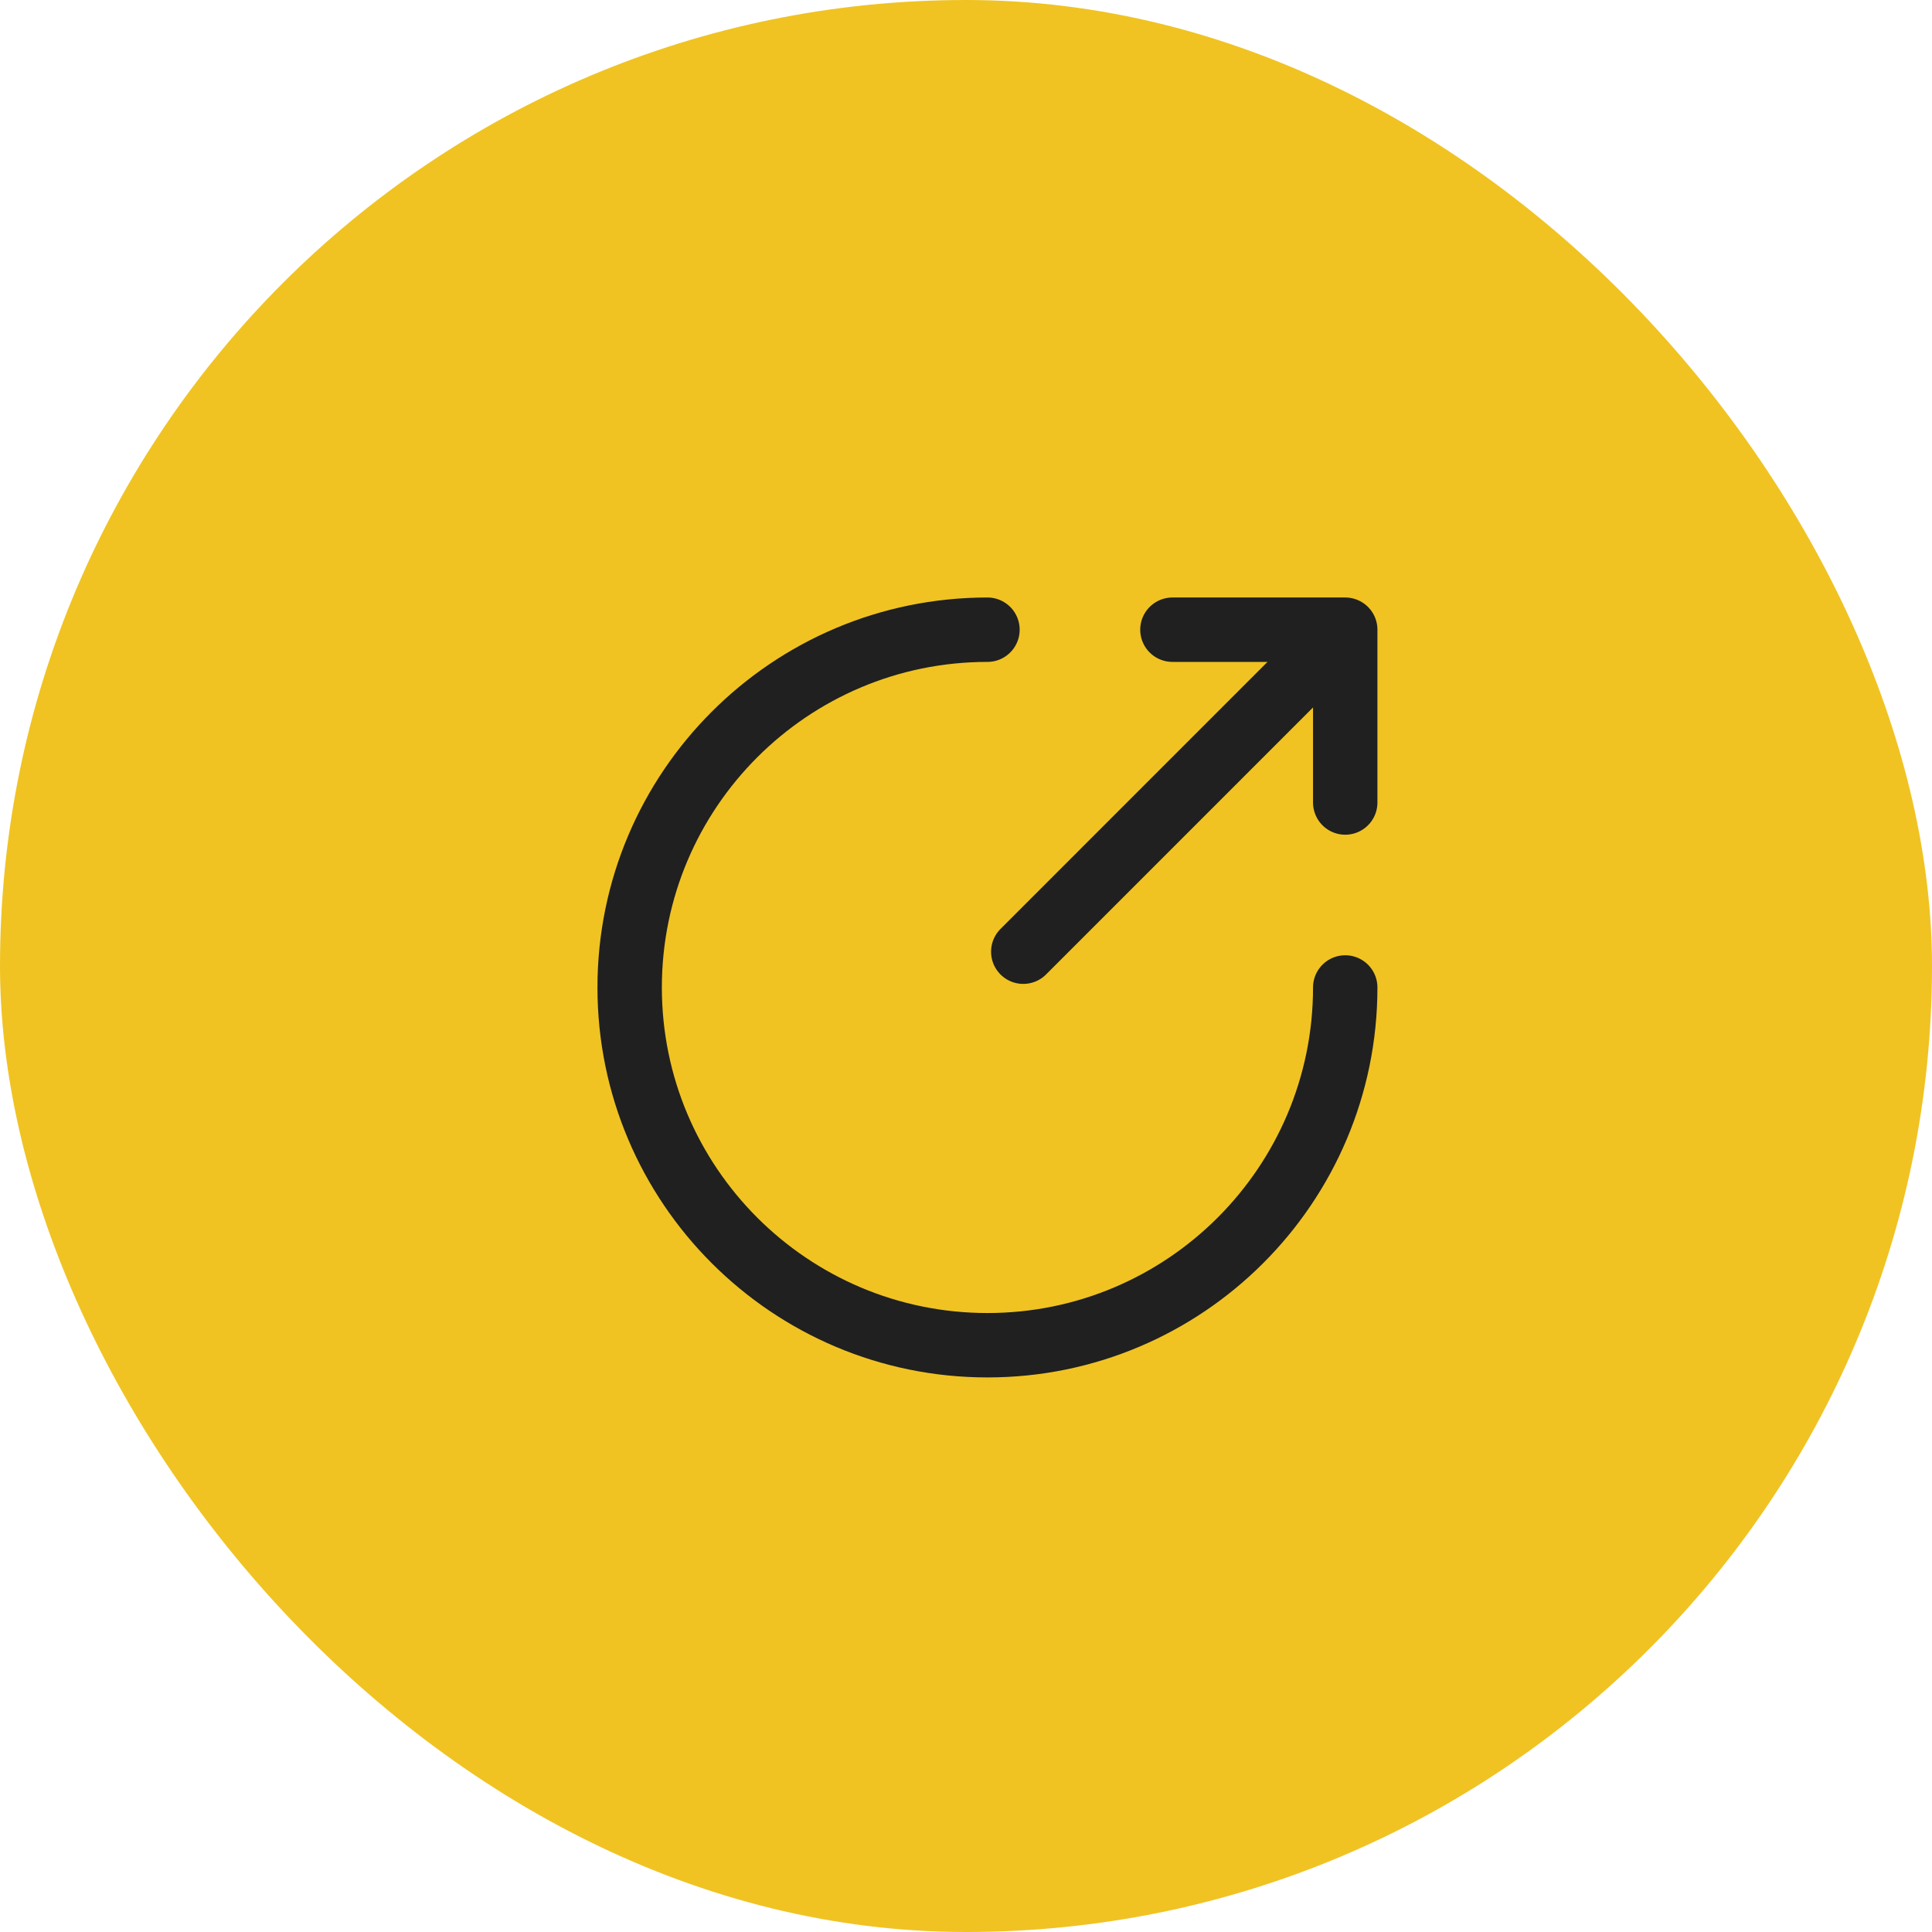 <svg width="45" height="45" viewBox="0 0 45 45" fill="none" xmlns="http://www.w3.org/2000/svg">
<rect width="45" height="45" rx="22.5" fill="#F0C323"/>
<path d="M23 14.667C18.4 14.667 14.666 18.4 14.666 23C14.666 27.6 18.4 31.333 23 31.333C27.6 31.333 31.333 27.6 31.333 23" stroke="#202020" stroke-width="1.5" stroke-miterlimit="10" stroke-linecap="round" stroke-linejoin="round"/>
<path d="M23.834 22.167L30.667 15.333" stroke="#202020" stroke-width="1.5" stroke-linecap="round" stroke-linejoin="round"/>
<path d="M31.333 18.692V14.667H27.308" stroke="#202020" stroke-width="1.5" stroke-linecap="round" stroke-linejoin="round"/>
</svg>
